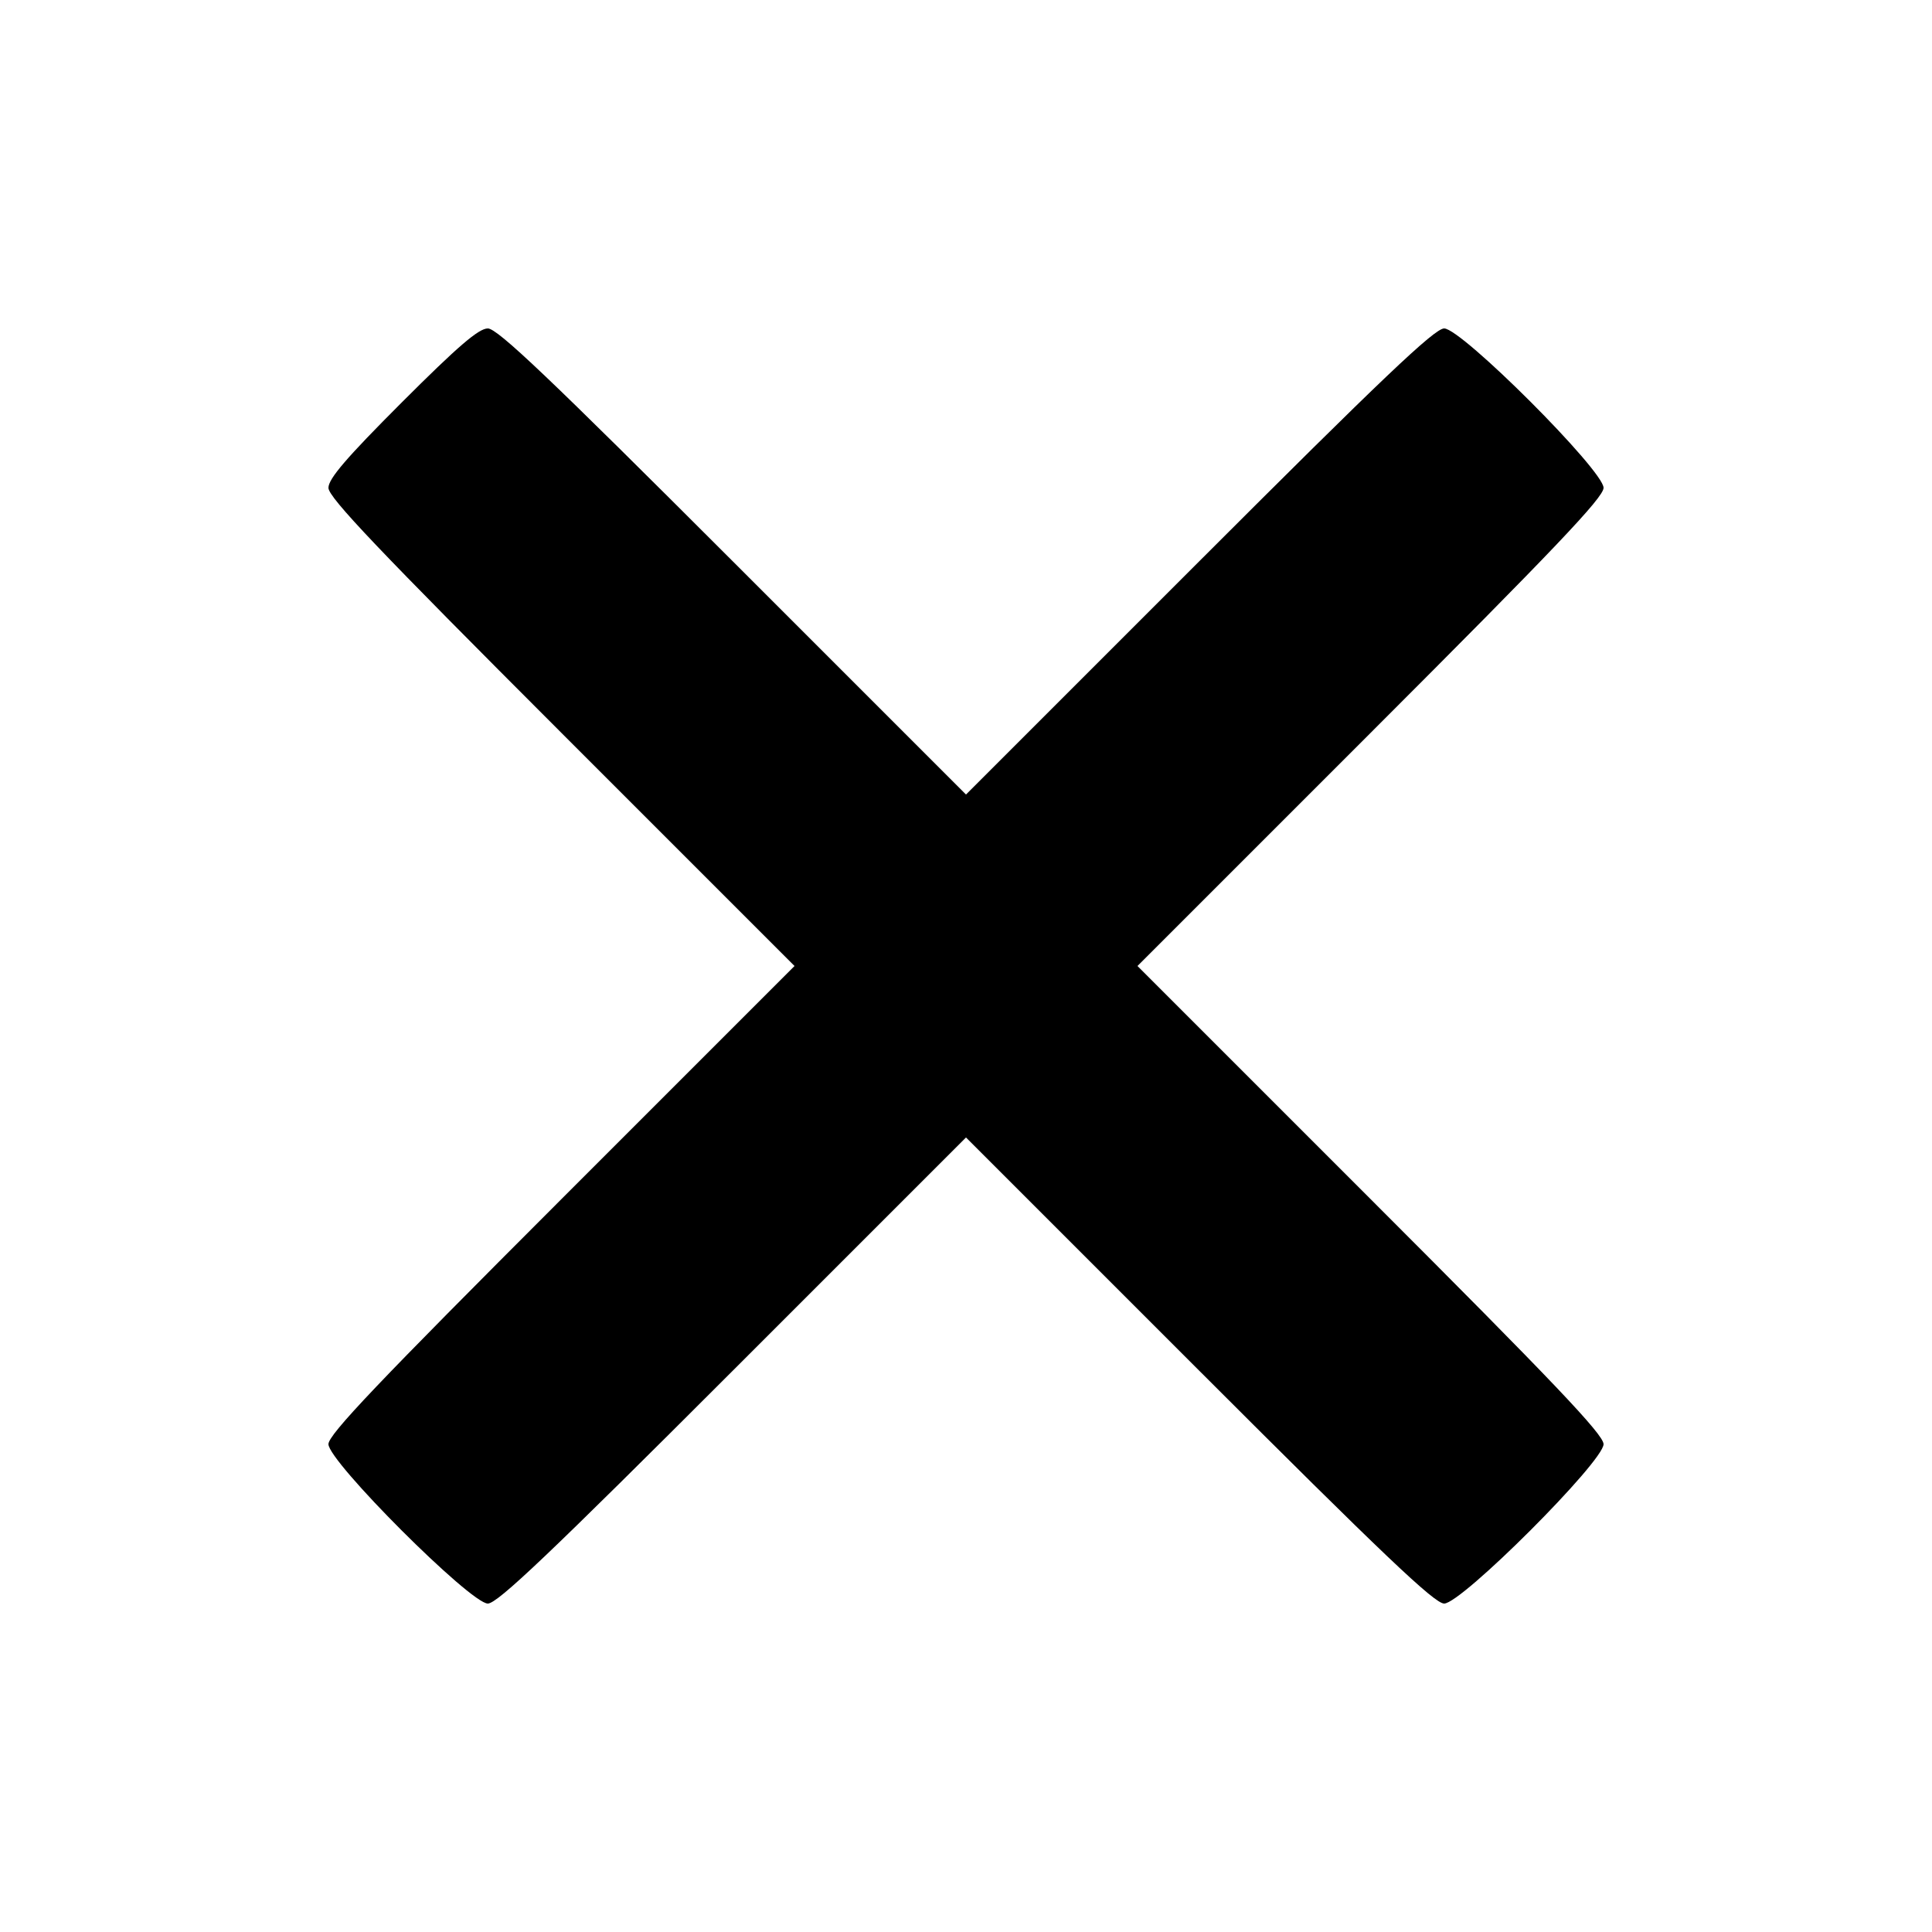 <?xml version="1.0" standalone="no"?>
<!DOCTYPE svg PUBLIC "-//W3C//DTD SVG 20010904//EN"
 "http://www.w3.org/TR/2001/REC-SVG-20010904/DTD/svg10.dtd">
<svg version="1.0" xmlns="http://www.w3.org/2000/svg"
 width="400pt" height="400pt" viewBox="0 0 400 400"
 preserveAspectRatio="xMidYMid meet">
<g transform="translate(0,400) scale(0.1,-0.1)"
fill="#000000" stroke="none">
<path d="M832 3167 c-114 -114 -152 -158 -152 -177 0 -20 105 -130 482 -507
l483 -483 -483 -483 c-380 -380 -482 -487 -482 -507 0 -36 294 -330 330 -330
20 0 130 105 507 482 l483 483 483 -483 c380 -380 487 -482 507 -482 36 0 330
294 330 330 0 20 -105 130 -482 507 l-483 483 483 483 c380 380 482 487 482
507 0 36 -294 330 -330 330 -20 0 -130 -105 -507 -482 l-483 -483 -483 483
c-380 380 -487 482 -507 482 -19 0 -62 -37 -178 -153z"/>
</g>
</svg>
